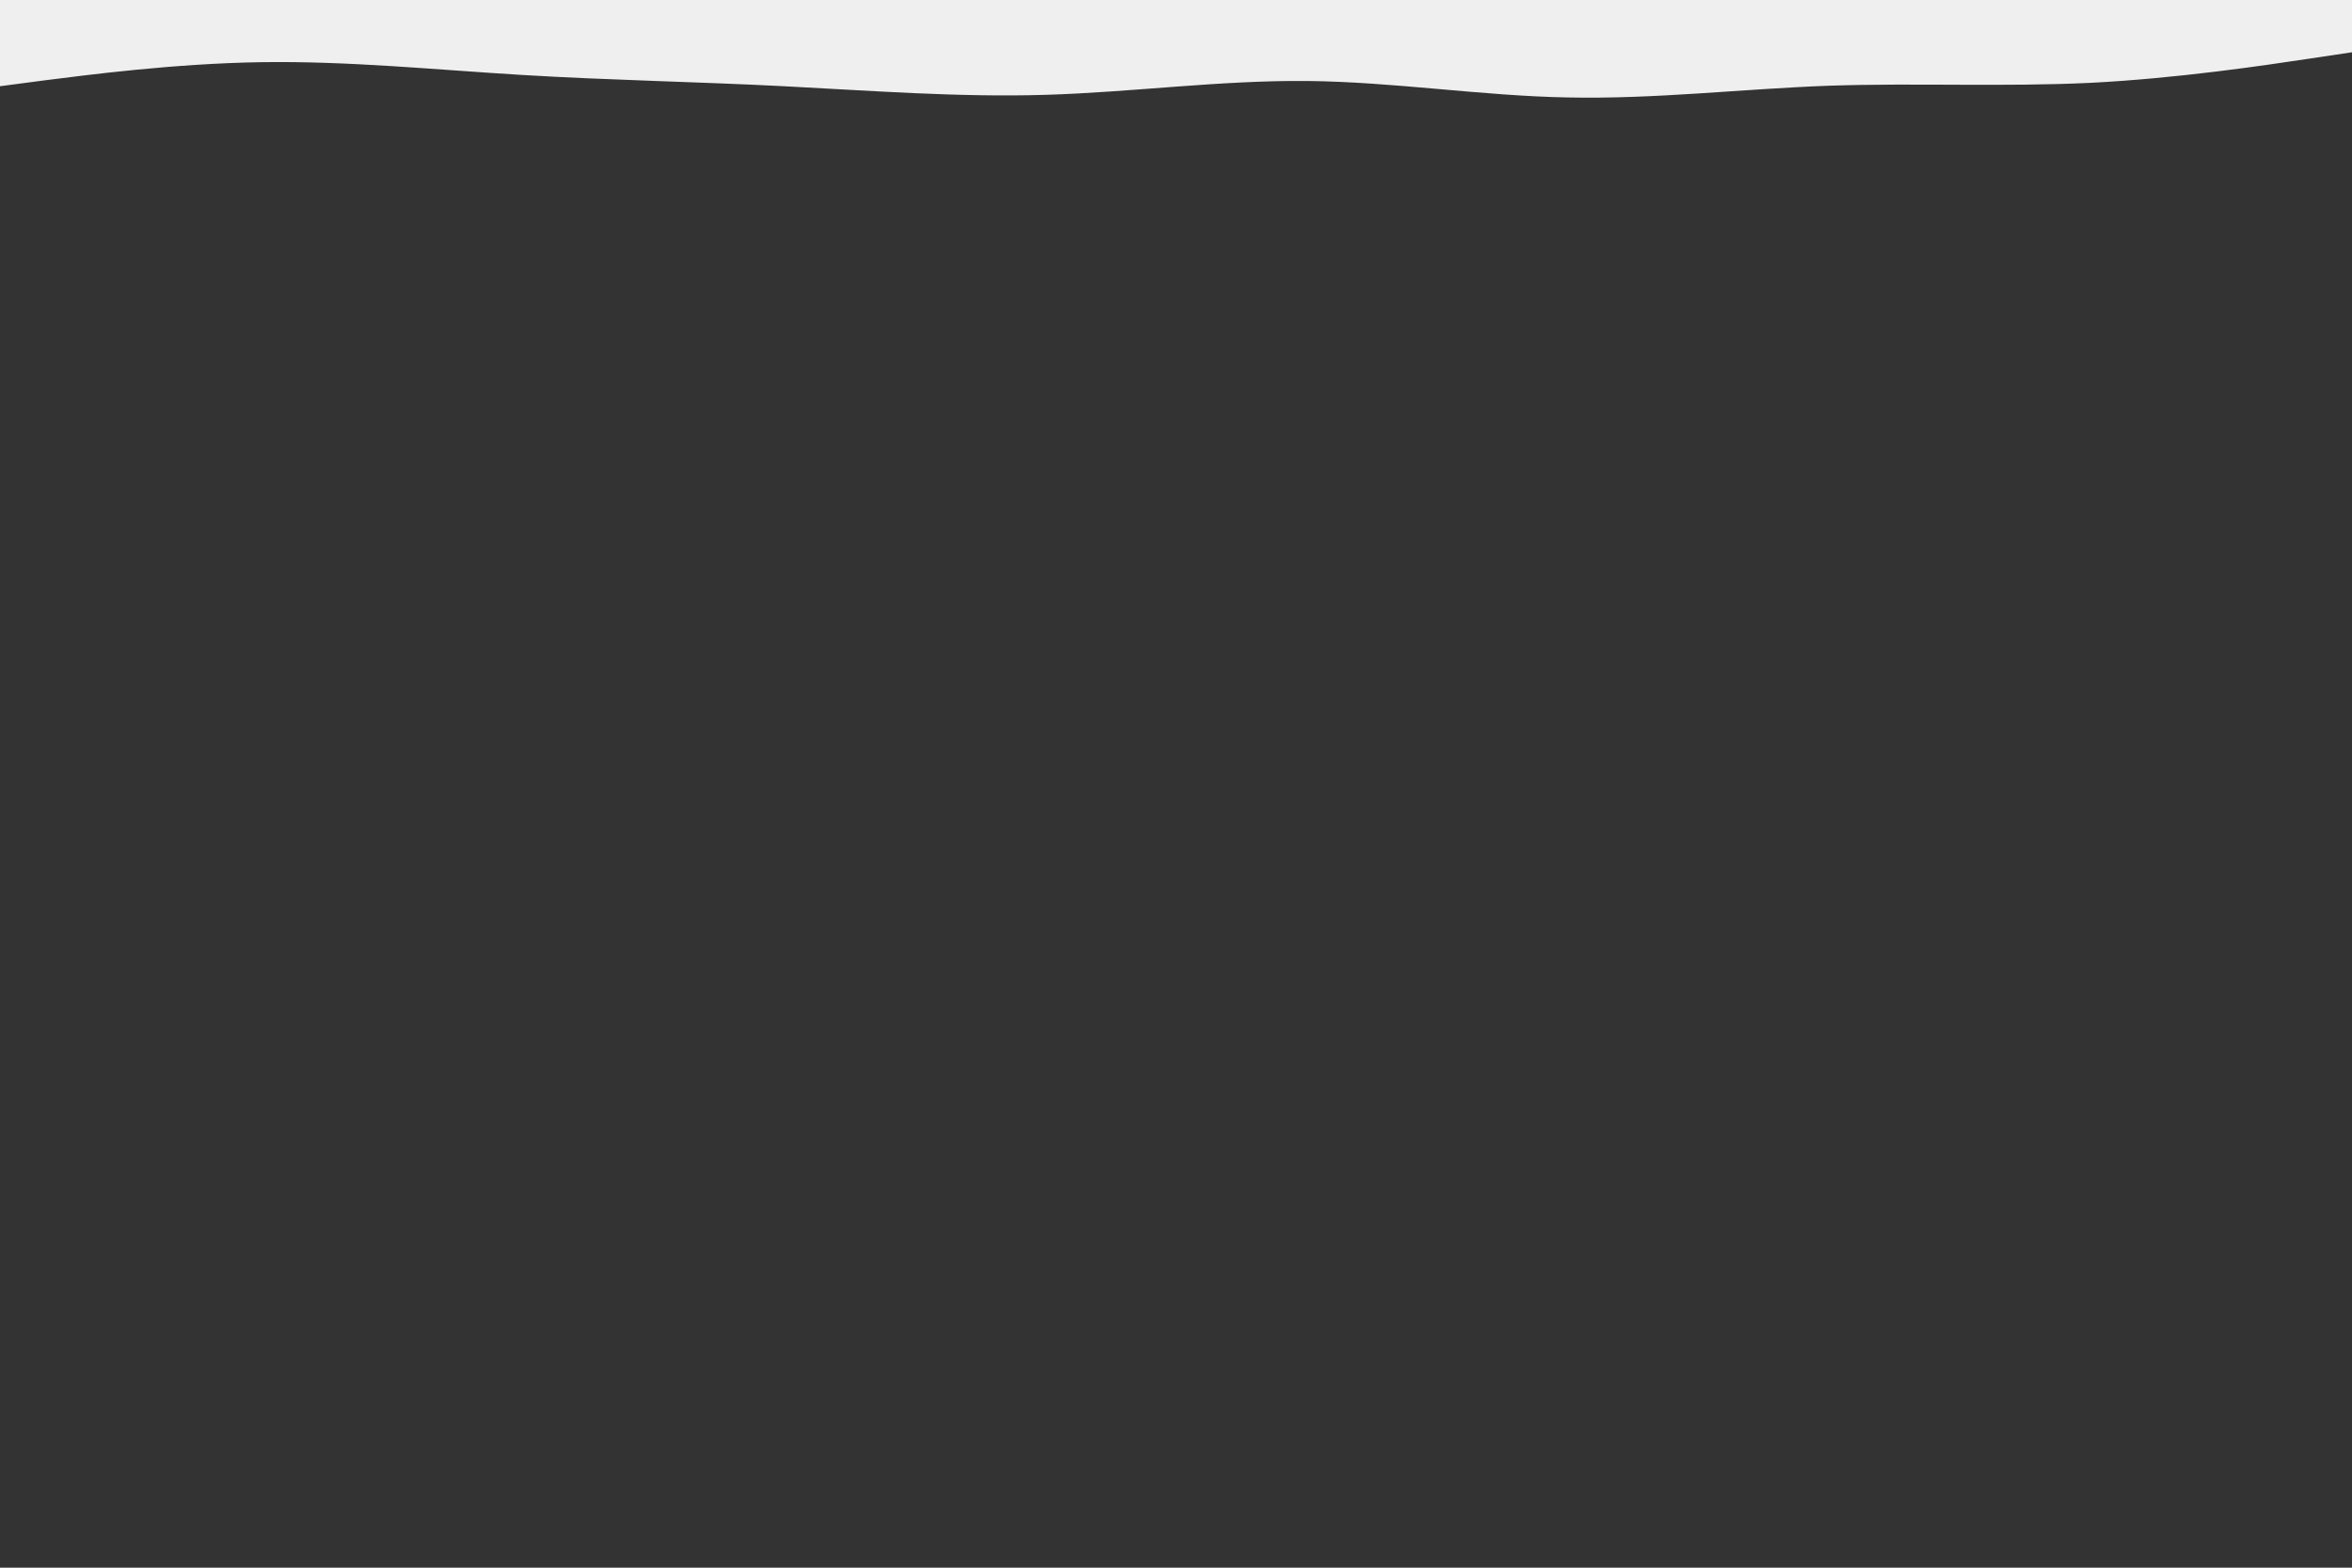 <svg id="visual" viewBox="0 0 900 600" width="900" height="600" xmlns="http://www.w3.org/2000/svg" xmlns:xlink="http://www.w3.org/1999/xlink" version="1.1"><rect x="0" y="0" width="900" height="600" fill="#333333" stroke="none"/><path d="M0 33L16.7 30.8C33.3 28.7 66.7 24.3 100 23.8C133.3 23.3 166.7 26.7 200 28.7C233.3 30.7 266.7 31.3 300 33C333.3 34.7 366.7 37.3 400 36.3C433.3 35.3 466.7 30.7 500 31C533.3 31.3 566.7 36.7 600 37.3C633.3 38 666.7 34 700 32.8C733.3 31.7 766.7 33.3 800 31.7C833.3 30 866.7 25 883.3 22.5L900 20L900 0L883.3 0C866.7 0 833.3 0 800 0C766.7 0 733.3 0 700 0C666.7 0 633.3 0 600 0C566.7 0 533.3 0 500 0C466.7 0 433.3 0 400 0C366.7 0 333.3 0 300 0C266.7 0 233.3 0 200 0C166.7 0 133.3 0 100 0C66.7 0 33.3 0 16.7 0L0 0Z" fill="#efefef" stroke-linecap="round" stroke-linejoin="miter"></path></svg>